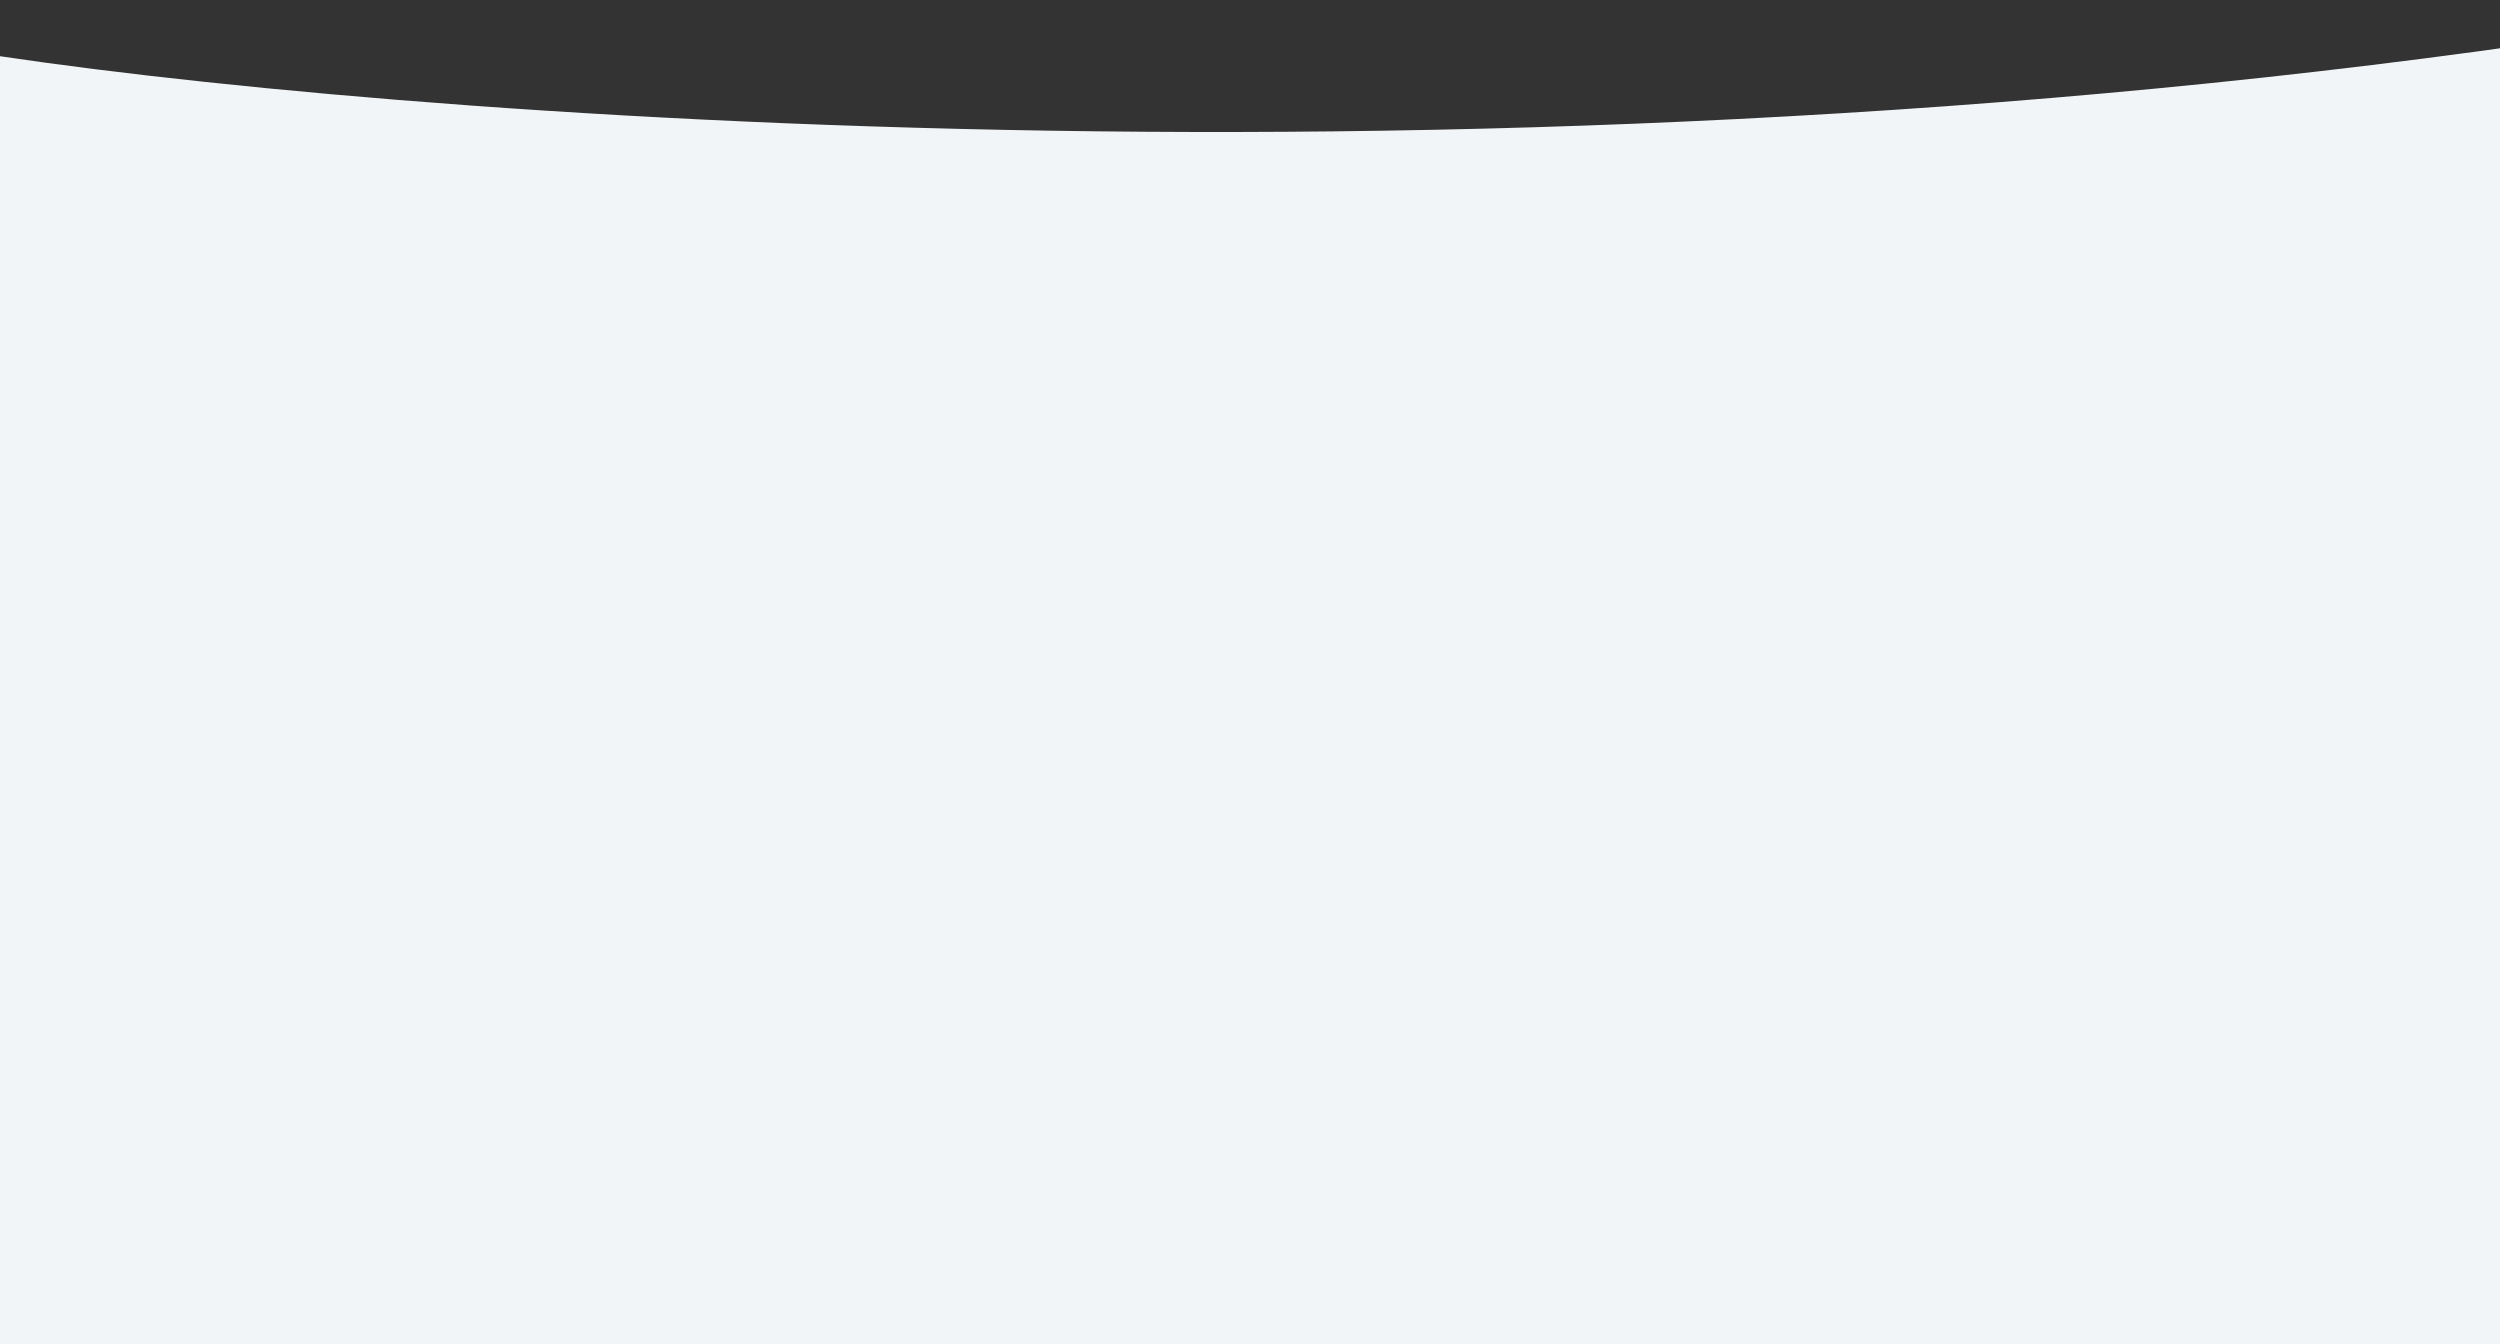 <svg width="1512" height="813" viewBox="0 0 1512 813" fill="none" xmlns="http://www.w3.org/2000/svg">
<rect x="0" y="0" width="1512" height="813" fill="#333333" stroke="none"/>
<path d="M1695 0C1002.2 126 276.333 75.167 0 34V915.5H1695V0Z" fill="#F2F5F7"/>
</svg>
